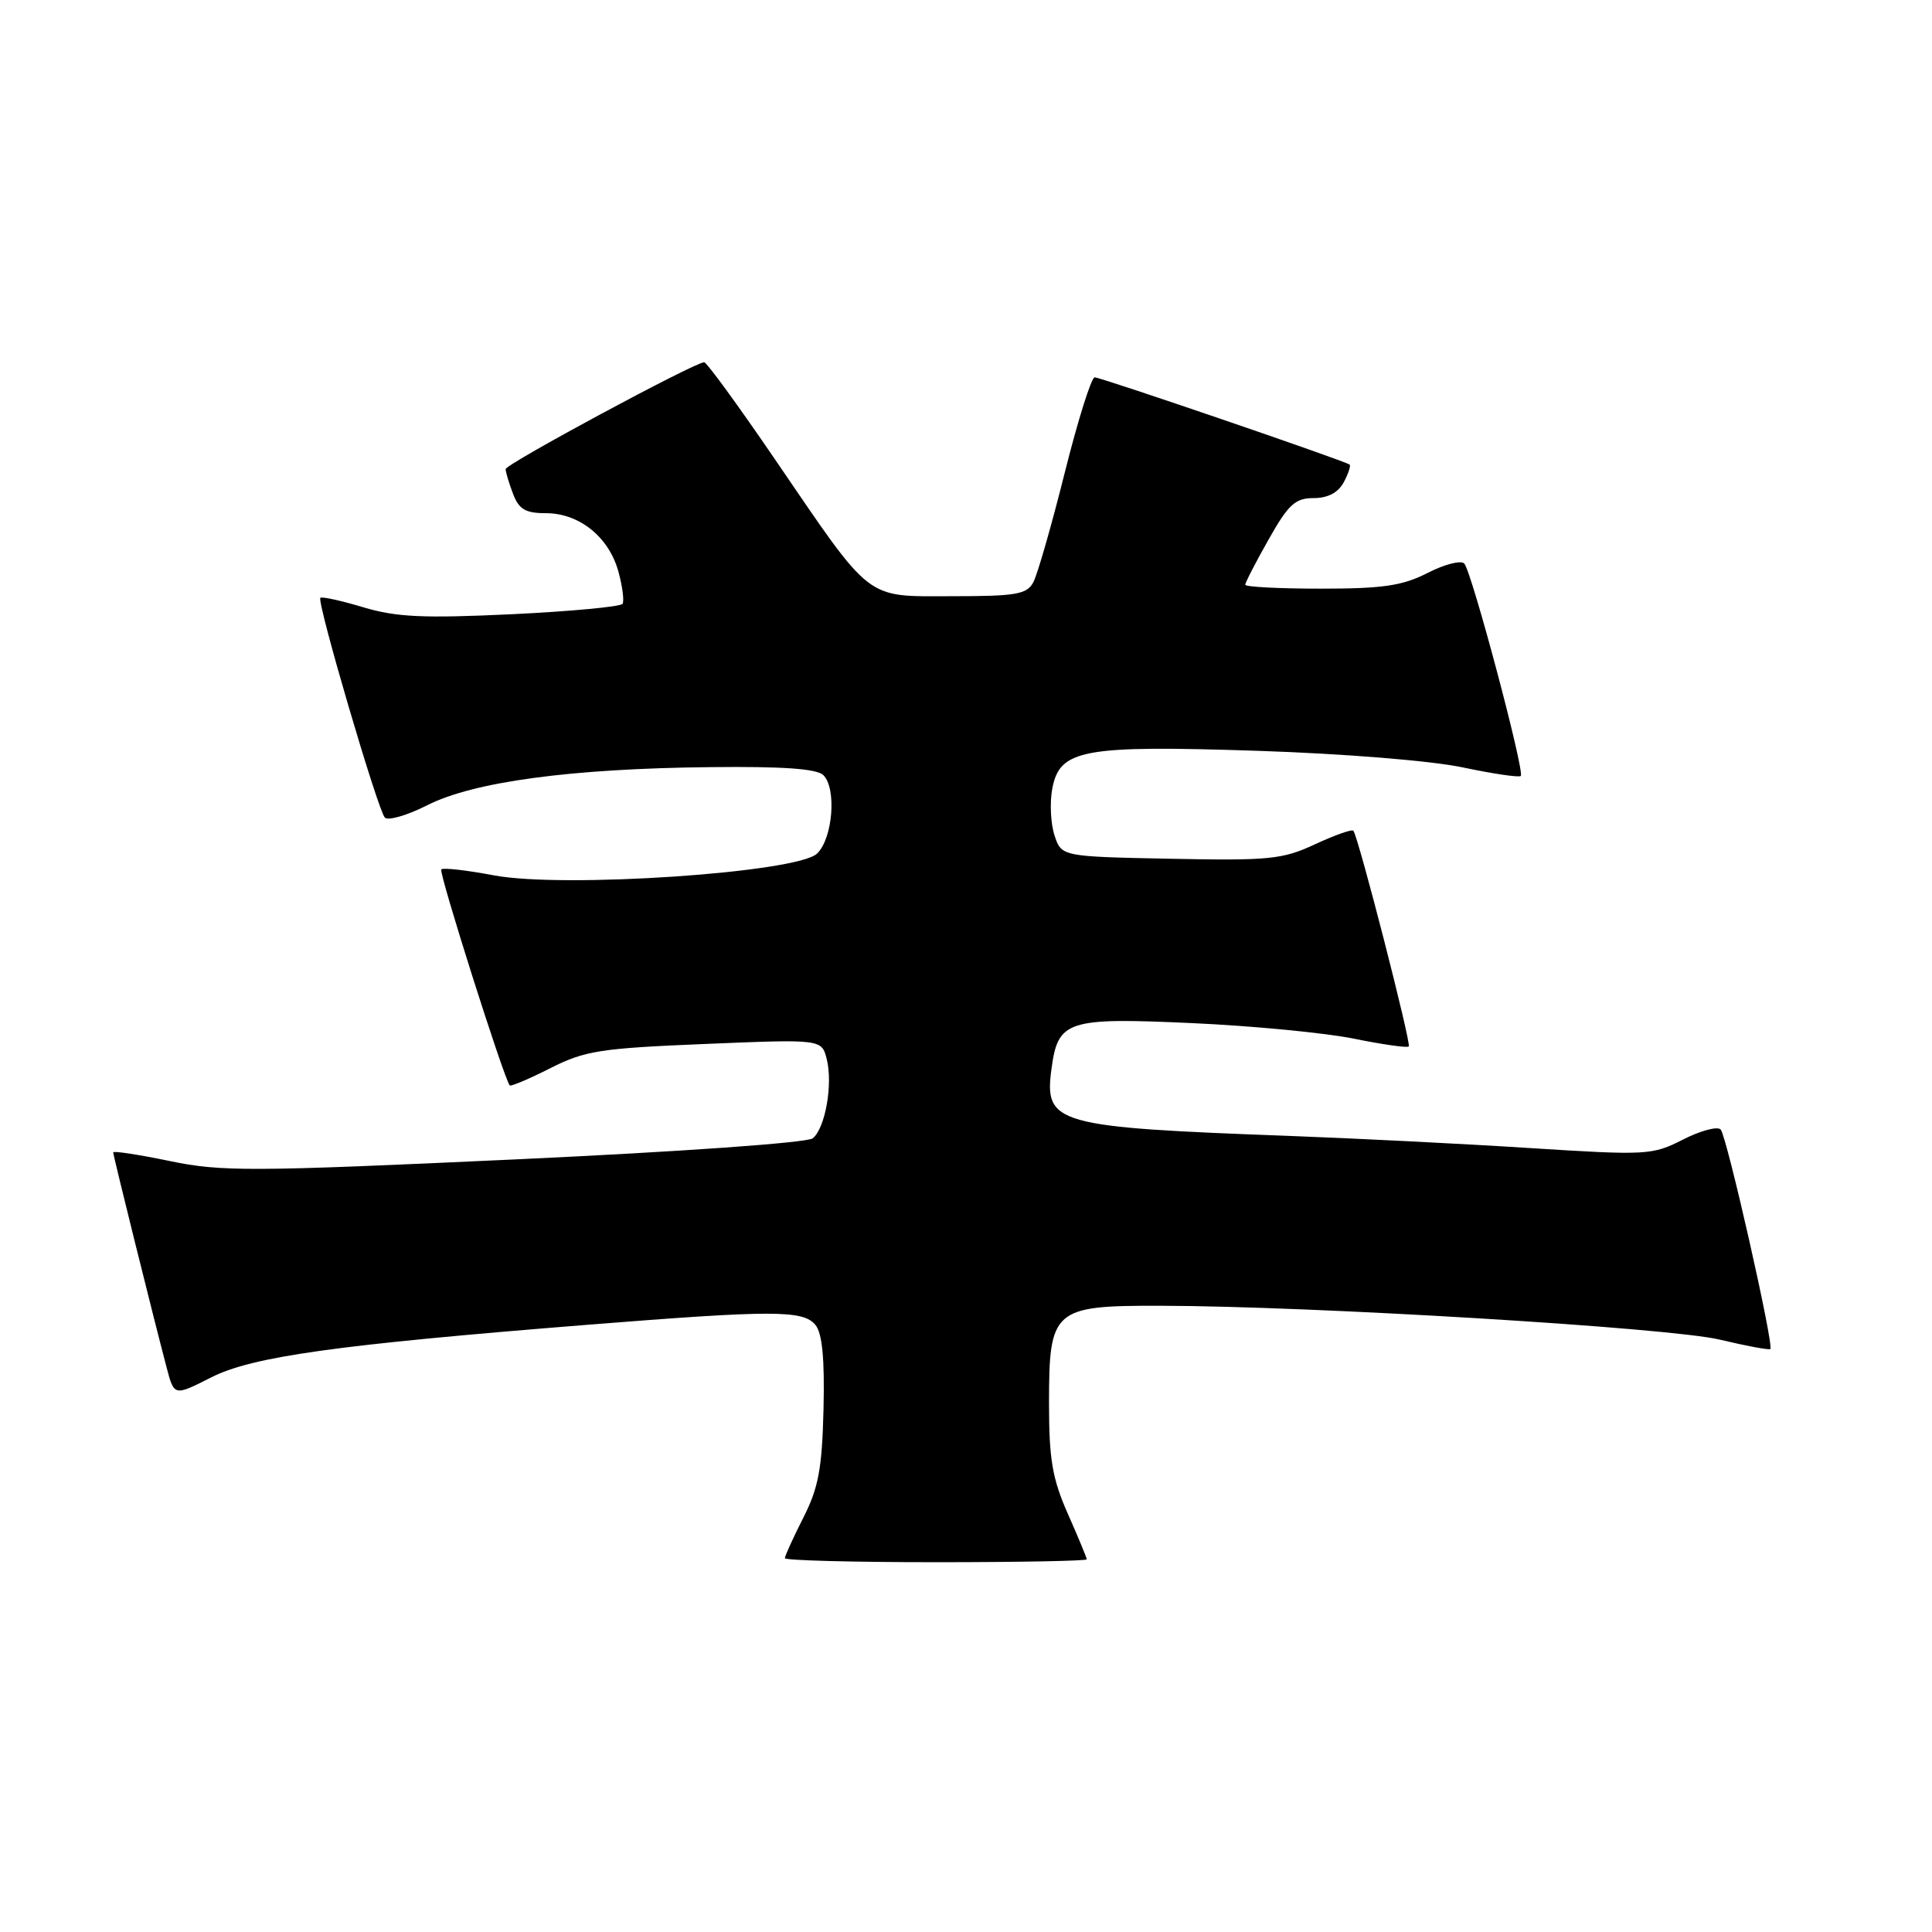 <?xml version="1.0" encoding="UTF-8" standalone="no"?>
<!DOCTYPE svg PUBLIC "-//W3C//DTD SVG 1.1//EN" "http://www.w3.org/Graphics/SVG/1.1/DTD/svg11.dtd" >
<svg xmlns="http://www.w3.org/2000/svg" xmlns:xlink="http://www.w3.org/1999/xlink" version="1.1" viewBox="0 0 256 256">
 <g >
 <path fill="currentColor"
d=" M 144.00 206.62 C 144.00 206.42 142.88 203.71 141.50 200.60 C 139.44 195.94 139.00 193.37 139.00 185.97 C 139.00 173.46 139.53 172.99 153.75 173.02 C 173.97 173.06 221.33 175.93 227.89 177.51 C 231.41 178.35 234.42 178.91 234.58 178.75 C 235.08 178.26 228.81 150.55 228.00 149.67 C 227.58 149.21 225.34 149.81 223.02 150.99 C 218.94 153.07 218.26 153.11 202.65 152.12 C 193.77 151.55 179.53 150.84 171.00 150.52 C 139.79 149.37 138.34 148.96 139.33 141.61 C 140.19 135.20 141.38 134.81 158.00 135.57 C 165.97 135.93 175.60 136.86 179.40 137.63 C 183.19 138.40 186.47 138.87 186.67 138.66 C 187.03 138.30 180.00 110.92 179.33 110.08 C 179.14 109.85 176.86 110.66 174.25 111.87 C 169.93 113.88 168.21 114.05 155.08 113.79 C 140.66 113.50 140.66 113.50 139.73 110.70 C 139.22 109.15 139.08 106.37 139.43 104.51 C 140.41 99.28 143.45 98.73 166.75 99.49 C 178.10 99.87 189.61 100.80 193.80 101.68 C 197.82 102.53 201.29 103.04 201.51 102.82 C 202.07 102.27 195.00 75.70 194.02 74.67 C 193.59 74.21 191.40 74.77 189.16 75.92 C 185.83 77.62 183.24 78.00 175.04 78.00 C 169.52 78.00 165.00 77.77 165.00 77.48 C 165.00 77.20 166.39 74.50 168.10 71.48 C 170.72 66.83 171.63 66.00 174.06 66.00 C 175.95 66.00 177.31 65.28 178.05 63.91 C 178.66 62.77 179.01 61.71 178.83 61.56 C 178.22 61.07 145.87 50.00 145.05 50.00 C 144.61 50.00 142.82 55.69 141.08 62.65 C 139.34 69.60 137.47 76.13 136.92 77.15 C 136.06 78.76 134.65 79.00 126.15 79.00 C 114.50 79.00 115.72 79.95 102.61 60.75 C 97.82 53.74 93.64 48.00 93.31 48.00 C 92.06 48.00 67.00 61.49 67.00 62.16 C 67.00 62.55 67.44 64.02 67.98 65.43 C 68.76 67.49 69.62 68.00 72.34 68.00 C 76.75 68.00 80.67 71.15 81.93 75.70 C 82.48 77.69 82.73 79.63 82.49 80.01 C 82.26 80.39 75.64 81.01 67.78 81.39 C 56.11 81.94 52.52 81.78 48.15 80.47 C 45.21 79.59 42.64 79.02 42.45 79.22 C 41.95 79.72 50.05 107.31 50.99 108.33 C 51.41 108.78 53.95 108.05 56.63 106.69 C 62.78 103.58 75.68 101.84 94.08 101.65 C 103.73 101.54 108.24 101.86 109.10 102.71 C 110.88 104.48 110.35 111.10 108.27 113.10 C 105.63 115.64 74.67 117.73 65.45 115.99 C 61.85 115.31 58.71 114.95 58.47 115.20 C 58.10 115.57 66.75 142.86 67.54 143.82 C 67.68 143.99 70.10 142.97 72.90 141.55 C 77.50 139.22 79.53 138.90 93.44 138.33 C 108.88 137.69 108.88 137.69 109.55 140.35 C 110.38 143.66 109.36 149.46 107.70 150.83 C 106.99 151.42 90.25 152.61 68.21 153.63 C 33.25 155.25 29.31 155.27 22.48 153.84 C 18.36 152.99 15.00 152.47 15.00 152.70 C 15.00 153.11 20.20 174.06 22.09 181.25 C 23.08 185.00 23.08 185.00 27.97 182.52 C 33.44 179.74 44.51 178.20 77.86 175.54 C 102.49 173.58 106.41 173.58 108.05 175.56 C 108.95 176.65 109.28 180.03 109.12 186.70 C 108.93 194.59 108.46 197.14 106.44 201.11 C 105.10 203.76 104.00 206.17 104.00 206.47 C 104.00 206.76 113.00 207.00 124.00 207.00 C 135.00 207.00 144.00 206.83 144.00 206.62 Z "/>
</g>
</svg>